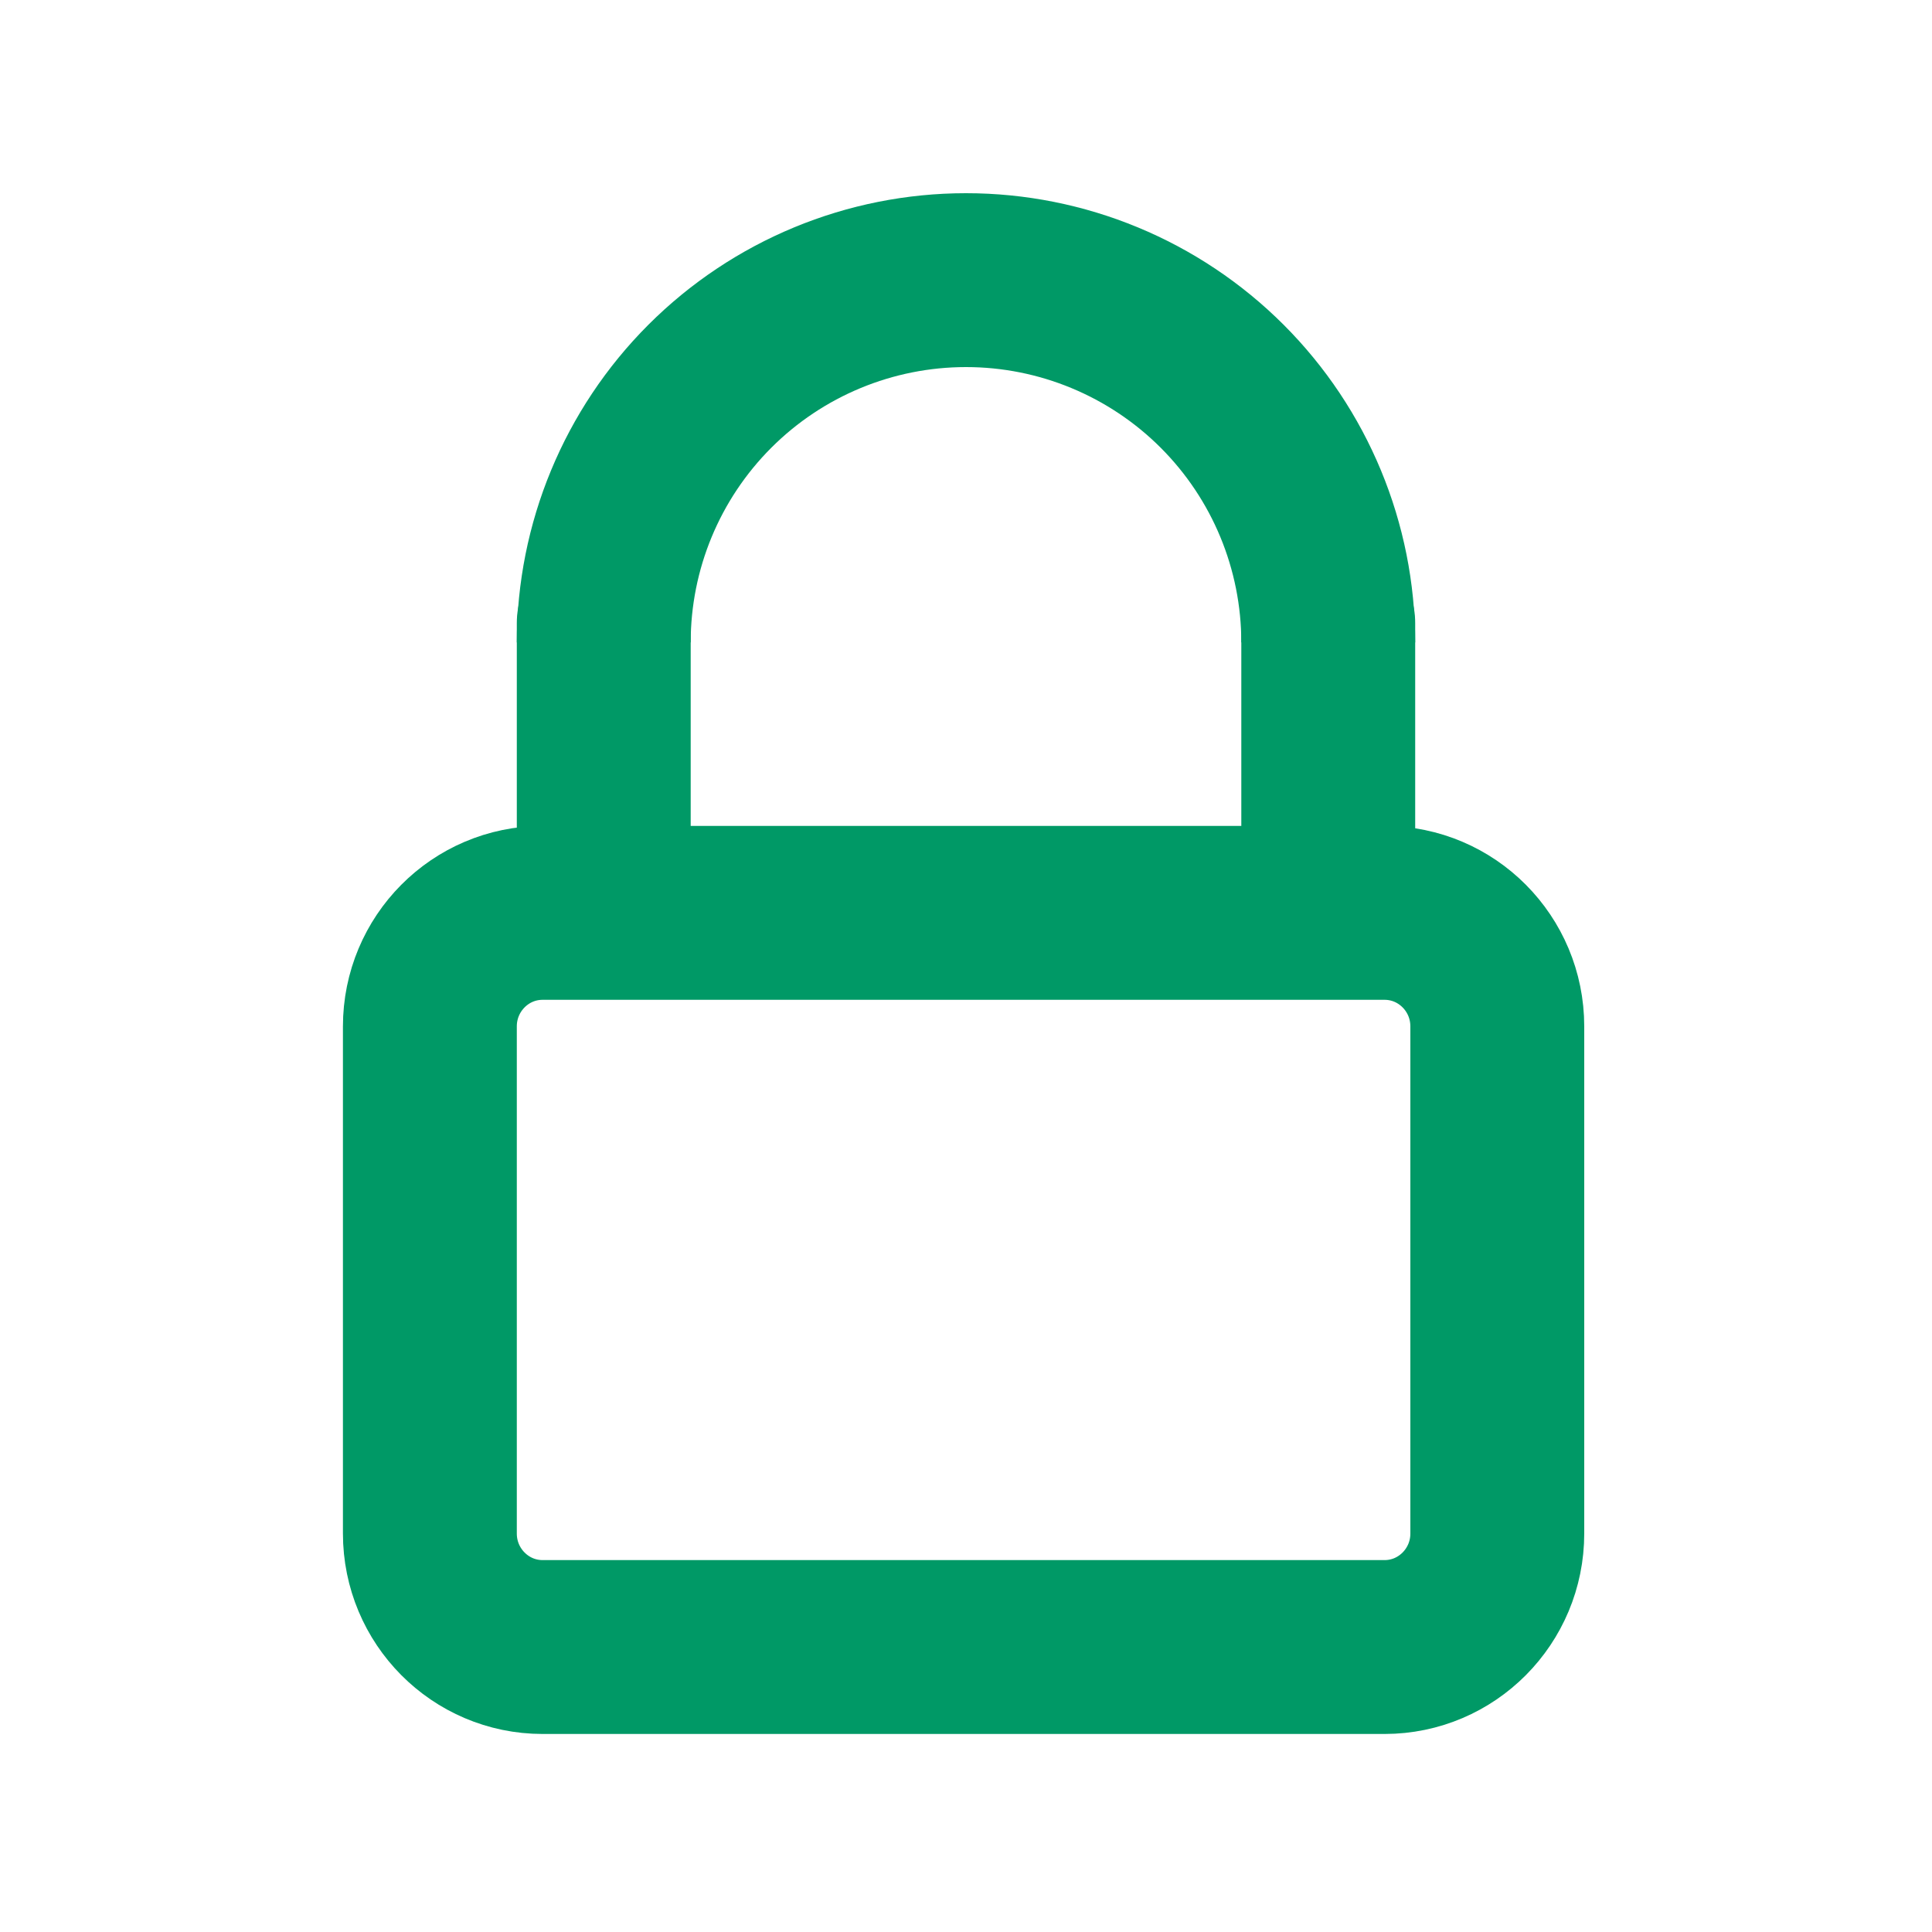 <svg width="400" height="400" viewBox="0 0 400 400" fill="none" xmlns="http://www.w3.org/2000/svg">
<path d="M112.345 189H286.655C299.548 189 310 199.523 310 212.505V317.495C310 330.477 299.548 341 286.655 341H112.345C99.452 341 89 330.477 89 317.495V212.505C89 199.523 99.452 189 112.345 189Z" stroke="#009966" stroke-width="36"/>
<path d="M275 133C275 113.109 267.099 94.032 253.033 79.967C238.968 65.902 219.891 58 200 58C180.109 58 161.032 65.902 146.967 79.967C132.902 94.032 125 113.109 125 133" stroke="#009966" stroke-width="36"/>
<path d="M125 179L125 129" stroke="#009966" stroke-width="36" stroke-linecap="round" stroke-linejoin="round"/>
<path d="M275 179L275 129" stroke="#009966" stroke-width="36" stroke-linecap="round" stroke-linejoin="round"/>
</svg>

